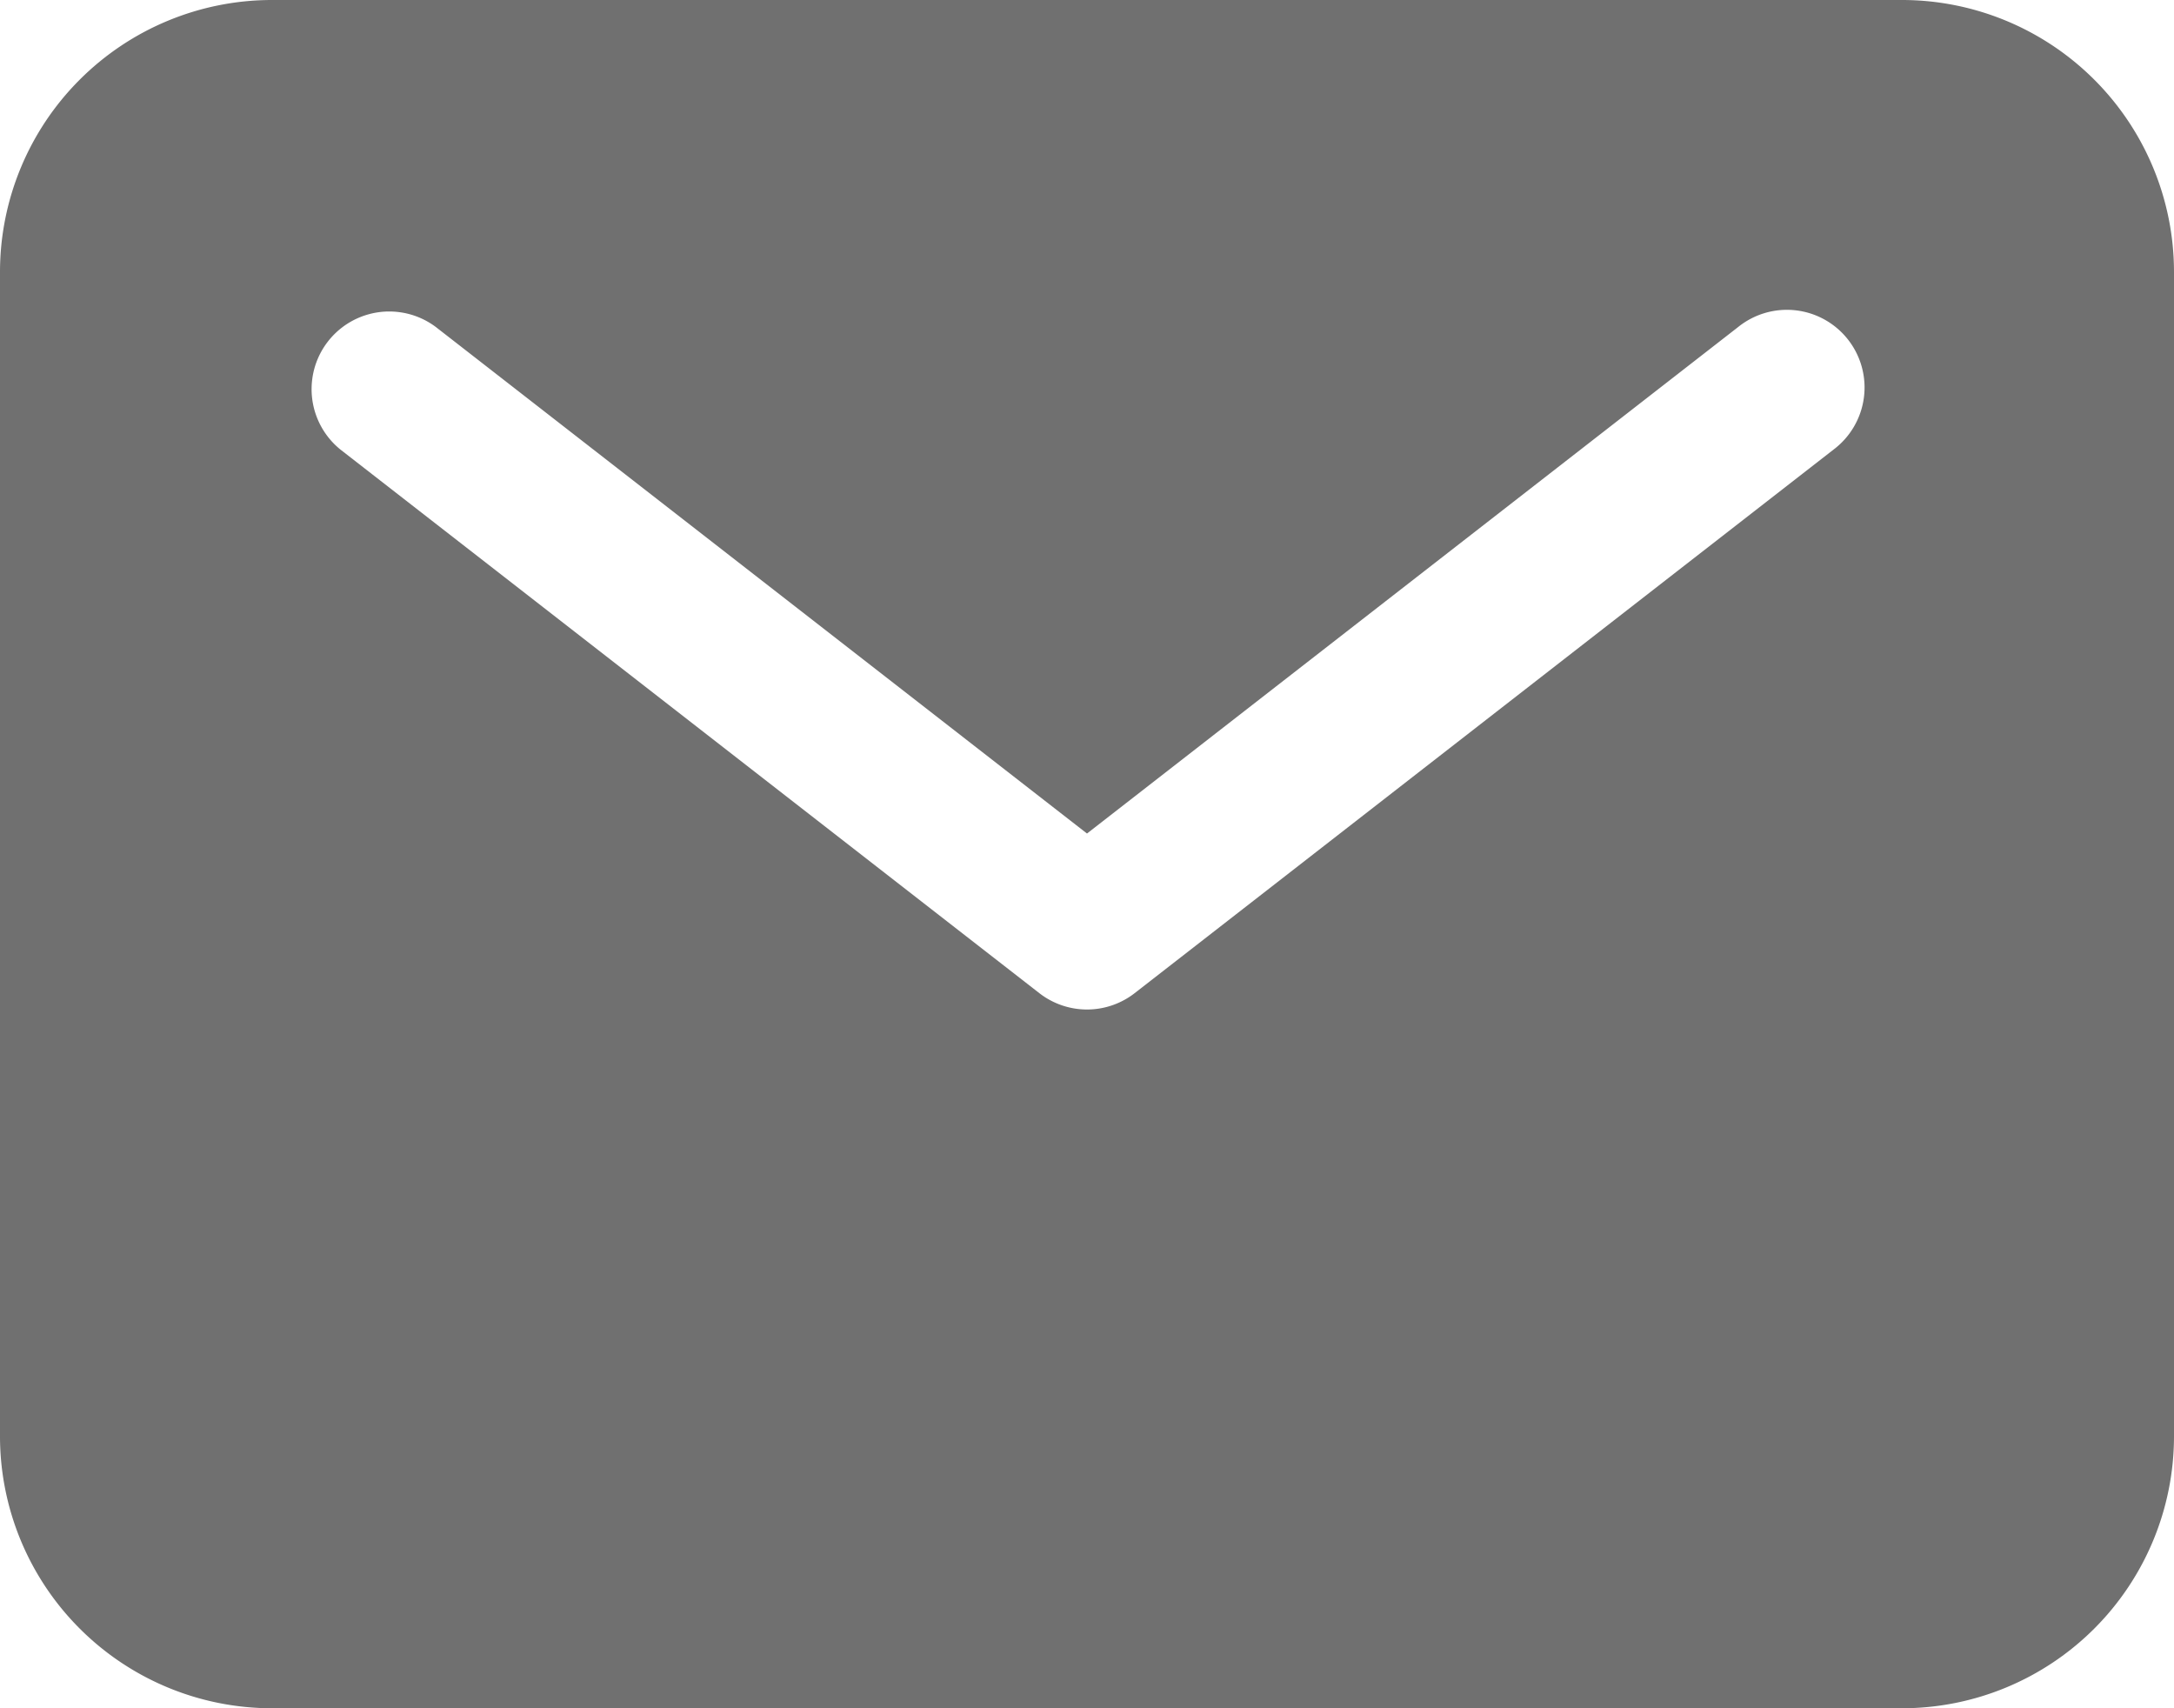 <svg xmlns="http://www.w3.org/2000/svg" width="18.616" height="14.626" viewBox="0 0 18.616 14.626"><path d="M17.789,3.75H3.827A2.33,2.33,0,0,0,1.5,6.077V16.05a2.33,2.33,0,0,0,2.327,2.327H17.789a2.33,2.33,0,0,0,2.327-2.327V6.077A2.33,2.33,0,0,0,17.789,3.75ZM17.2,7.6l-5.984,4.654a.665.665,0,0,1-.816,0L4.416,7.6a.665.665,0,0,1,.816-1.05l5.576,4.337,5.576-4.337A.665.665,0,1,1,17.2,7.6Z" transform="translate(-1.5 -3.75)" fill="#707070"/></svg>
